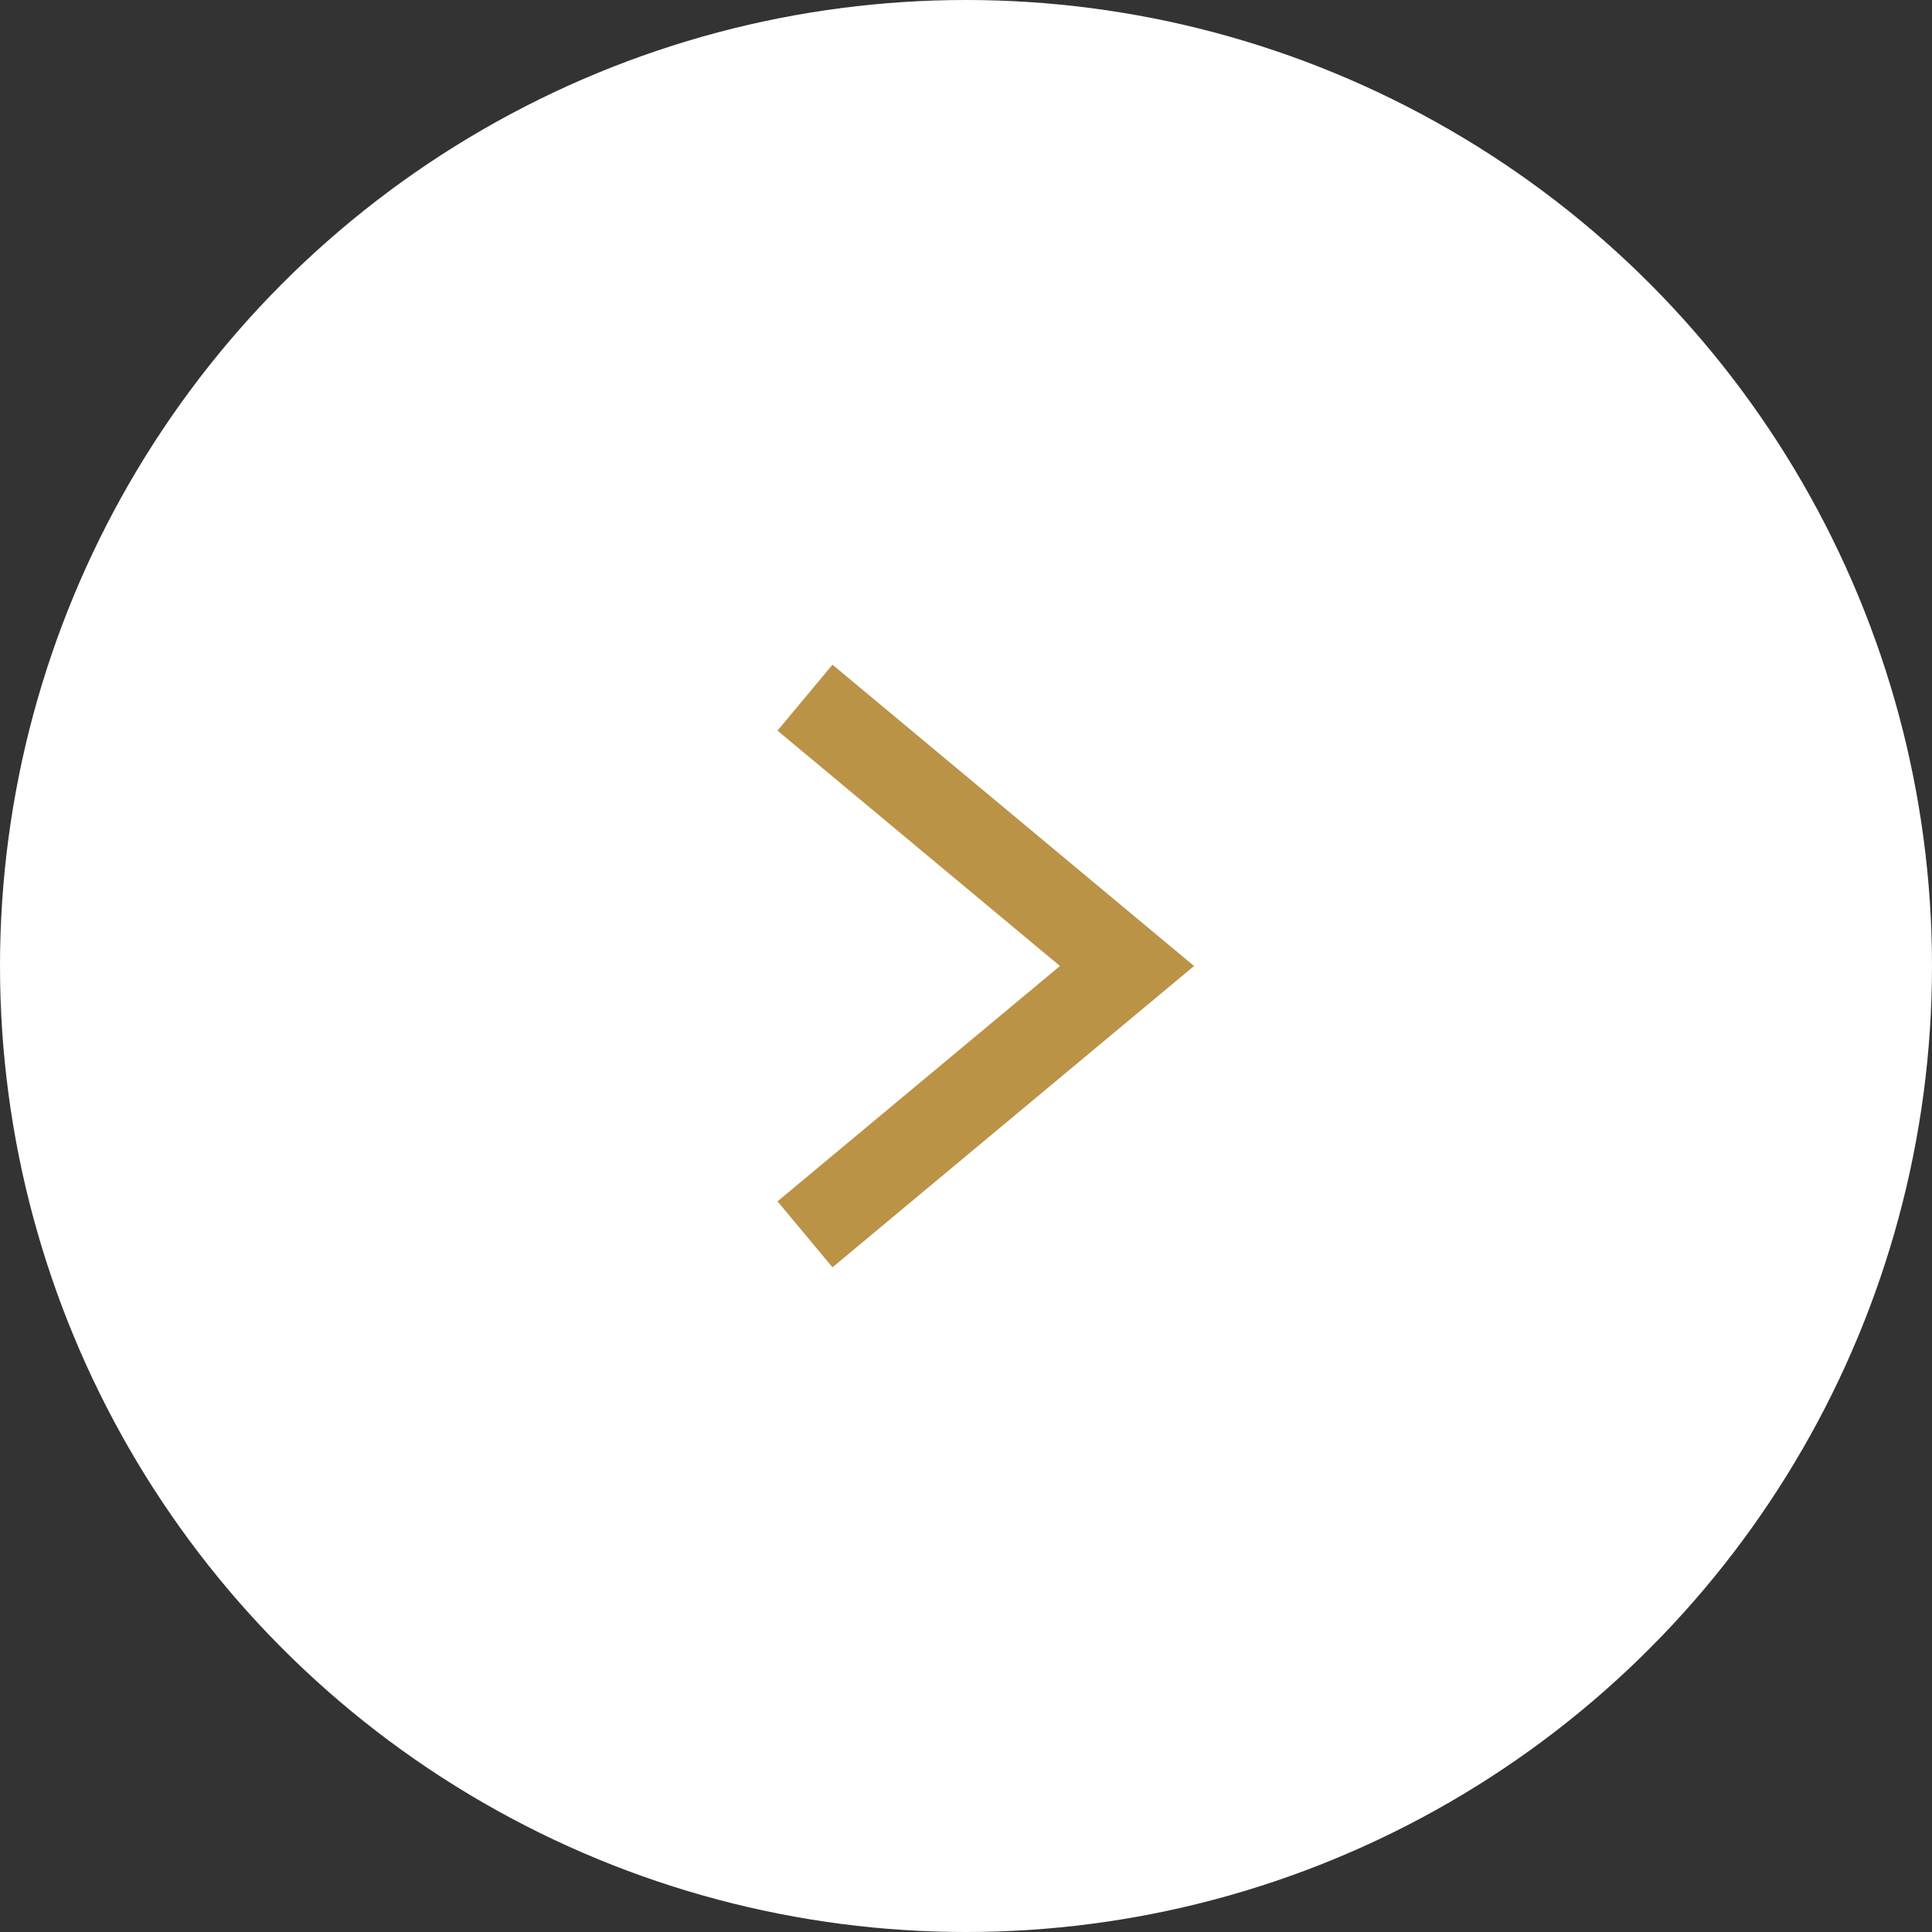 <svg xmlns="http://www.w3.org/2000/svg" width="36" height="36" viewBox="0 0 36 36">
  <rect x="0" y="0" width="36" height="36" fill="#333333" stroke="none"/>
  <g fill="none" fill-rule="evenodd">
    <circle cx="18" cy="18" r="18" fill="#FFF"/>
    <polyline stroke="#BA9347" stroke-width="1.6" points="13 15 18 21 23 15" transform="rotate(-90 18 18)"/>
  </g>
</svg>
